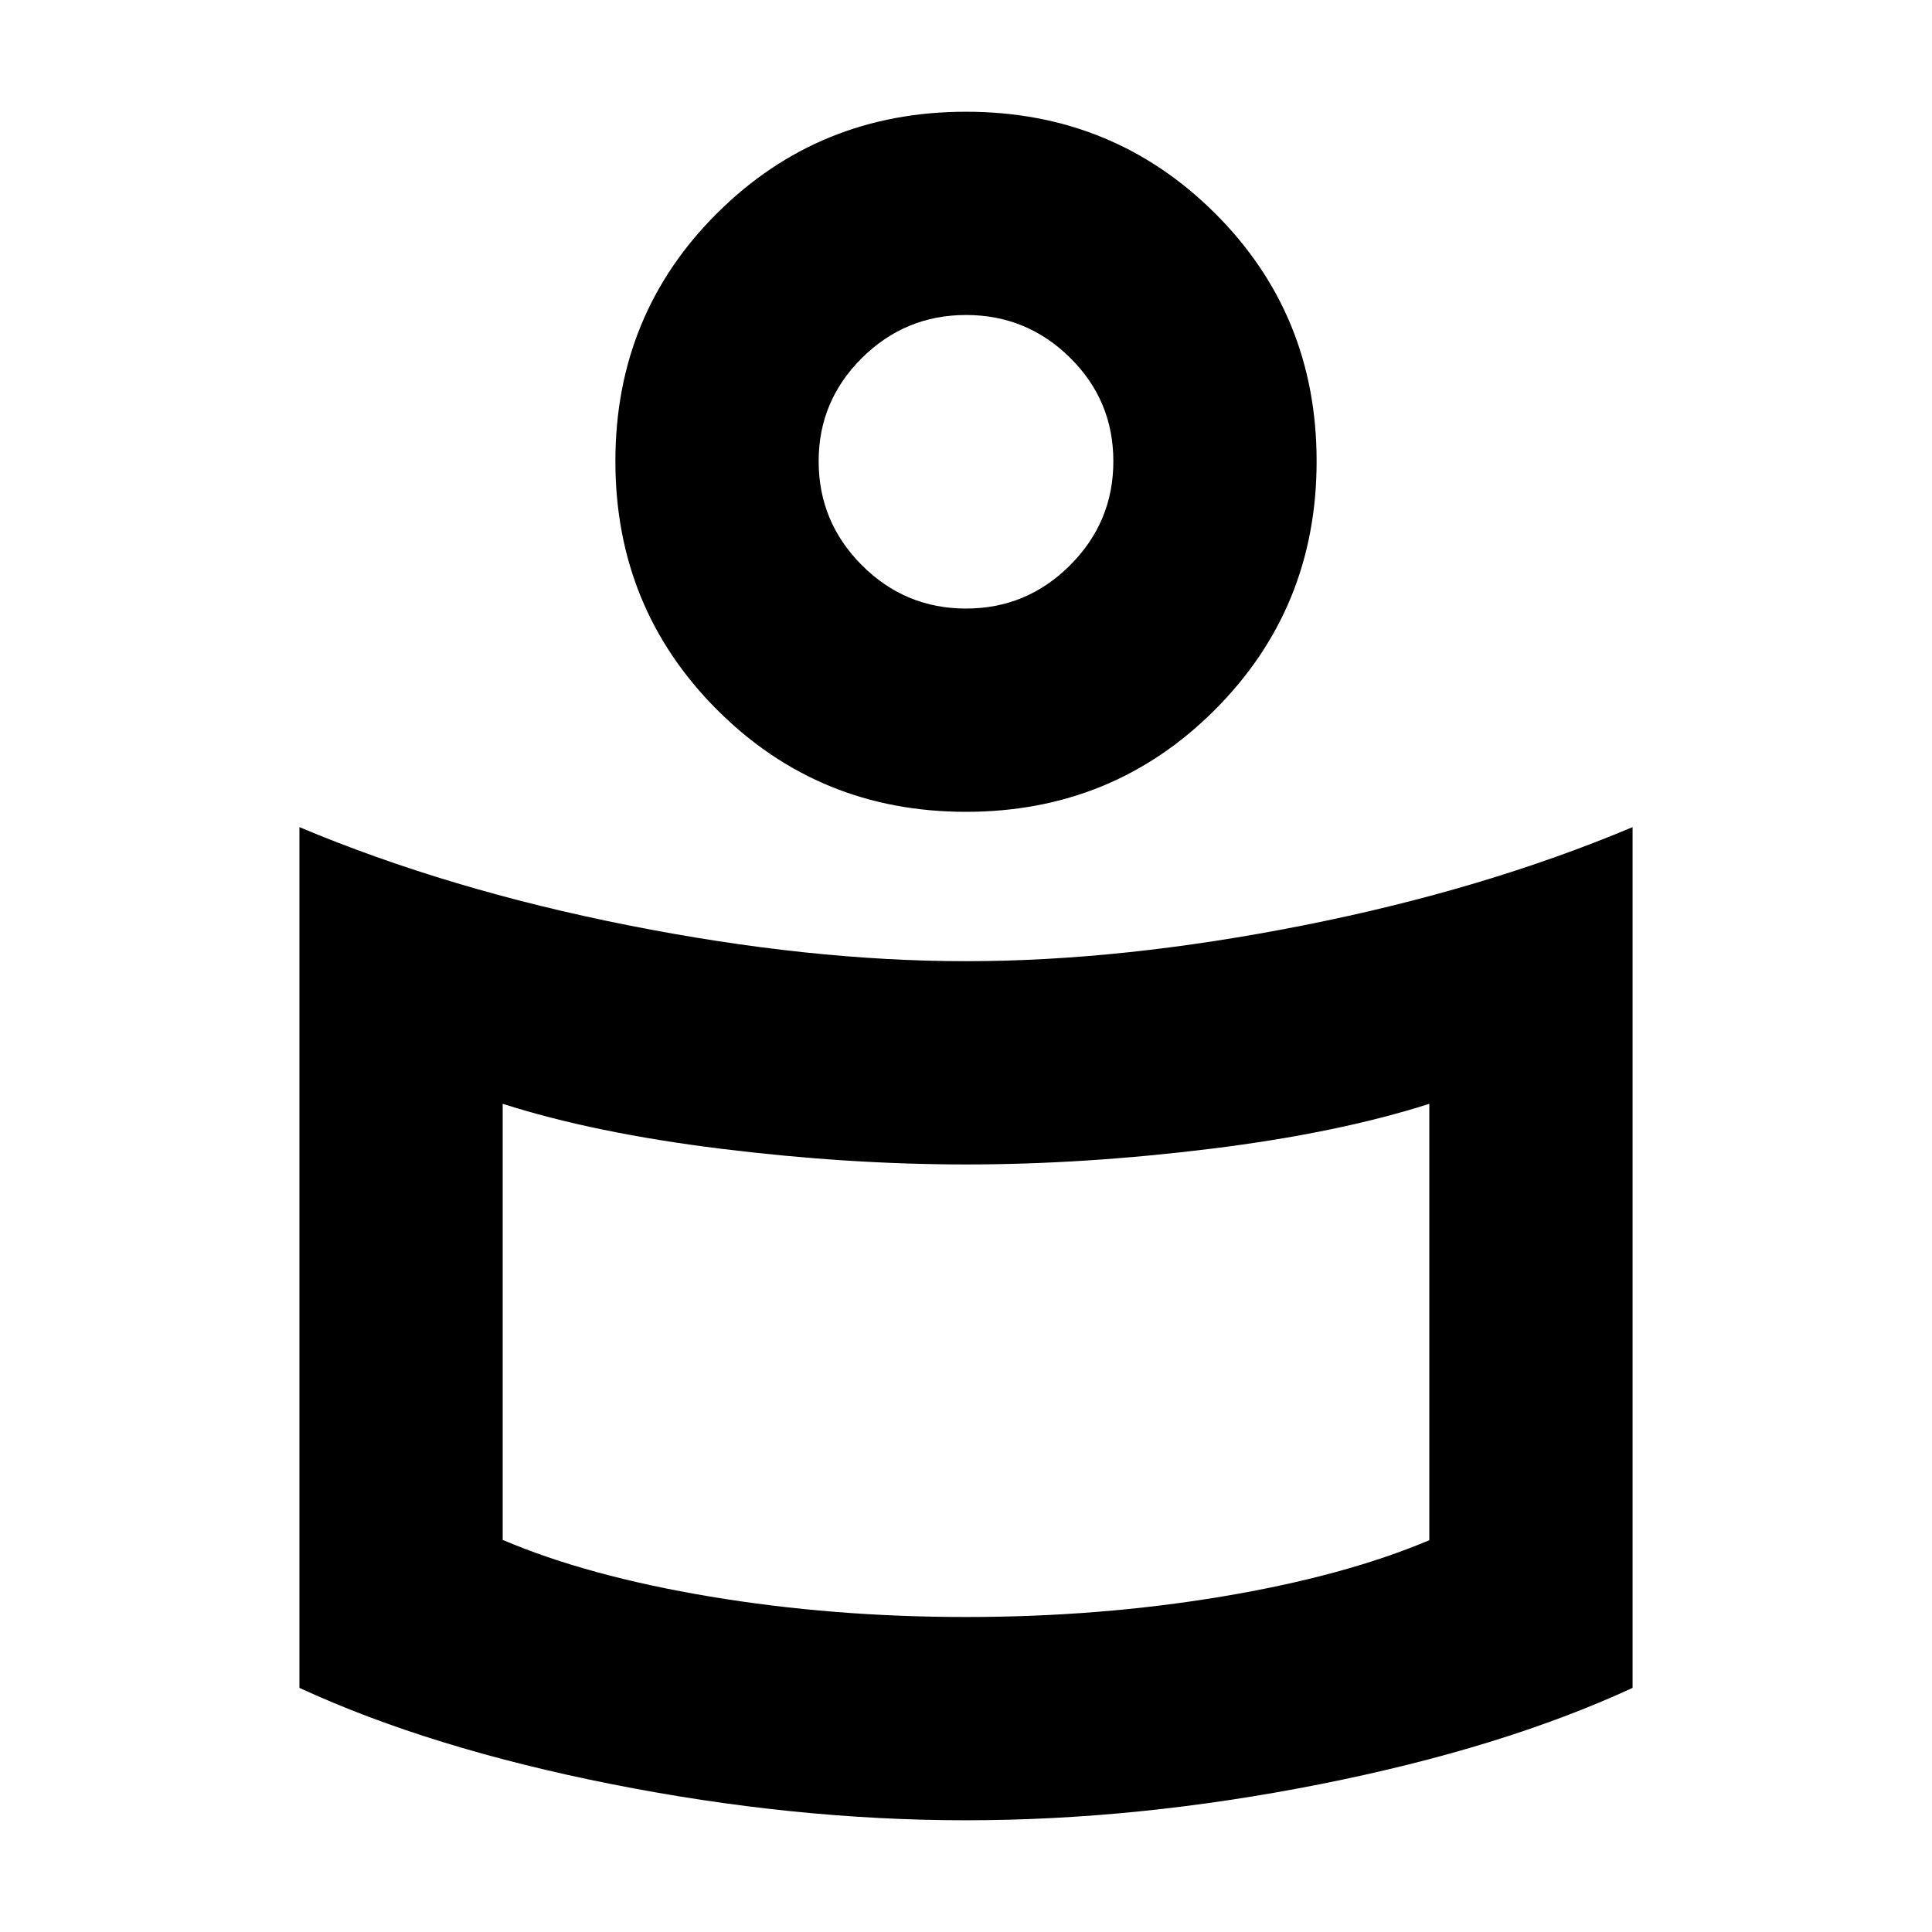 <svg xmlns="http://www.w3.org/2000/svg" height="24" viewBox="0 -960 960 960" width="24"><path d="M480-482.391q77.804 0 167.609-17.794 89.804-17.794 163.609-48.816v427.698q-64.717 29.892-155.152 47.837Q565.63-55.52 480-55.52T303.934-73.466q-90.435-17.945-155.152-47.837v-427.698q73.805 31.022 163.609 48.816Q402.196-482.391 480-482.391ZM710.217-194.68v-216.841q-45.608 14.566-108.63 22.348Q538.565-381.39 480-381.39q-58.565 0-121.587-7.783-63.022-7.782-108.63-22.348v216.695q42.282 18 103.095 28.153Q413.691-156.521 480-156.521t127.122-10.152q60.813-10.153 103.095-28.007ZM480-904.48q72.979 0 123.599 50.337 50.619 50.337 50.619 123.316t-50.619 123.599Q552.979-556.609 480-556.609q-72.979 0-123.599-50.619-50.619-50.62-50.619-123.599 0-72.979 50.619-123.316Q407.021-904.48 480-904.48Zm-.02 246.87q30.194 0 51.715-21.501 21.522-21.502 21.522-51.696t-21.502-51.433q-21.501-21.239-51.695-21.239t-51.715 21.342q-21.522 21.341-21.522 51.31 0 30.202 21.502 51.71 21.501 21.507 51.695 21.507Zm.02-73.217Zm0 447.089Z"/></svg>